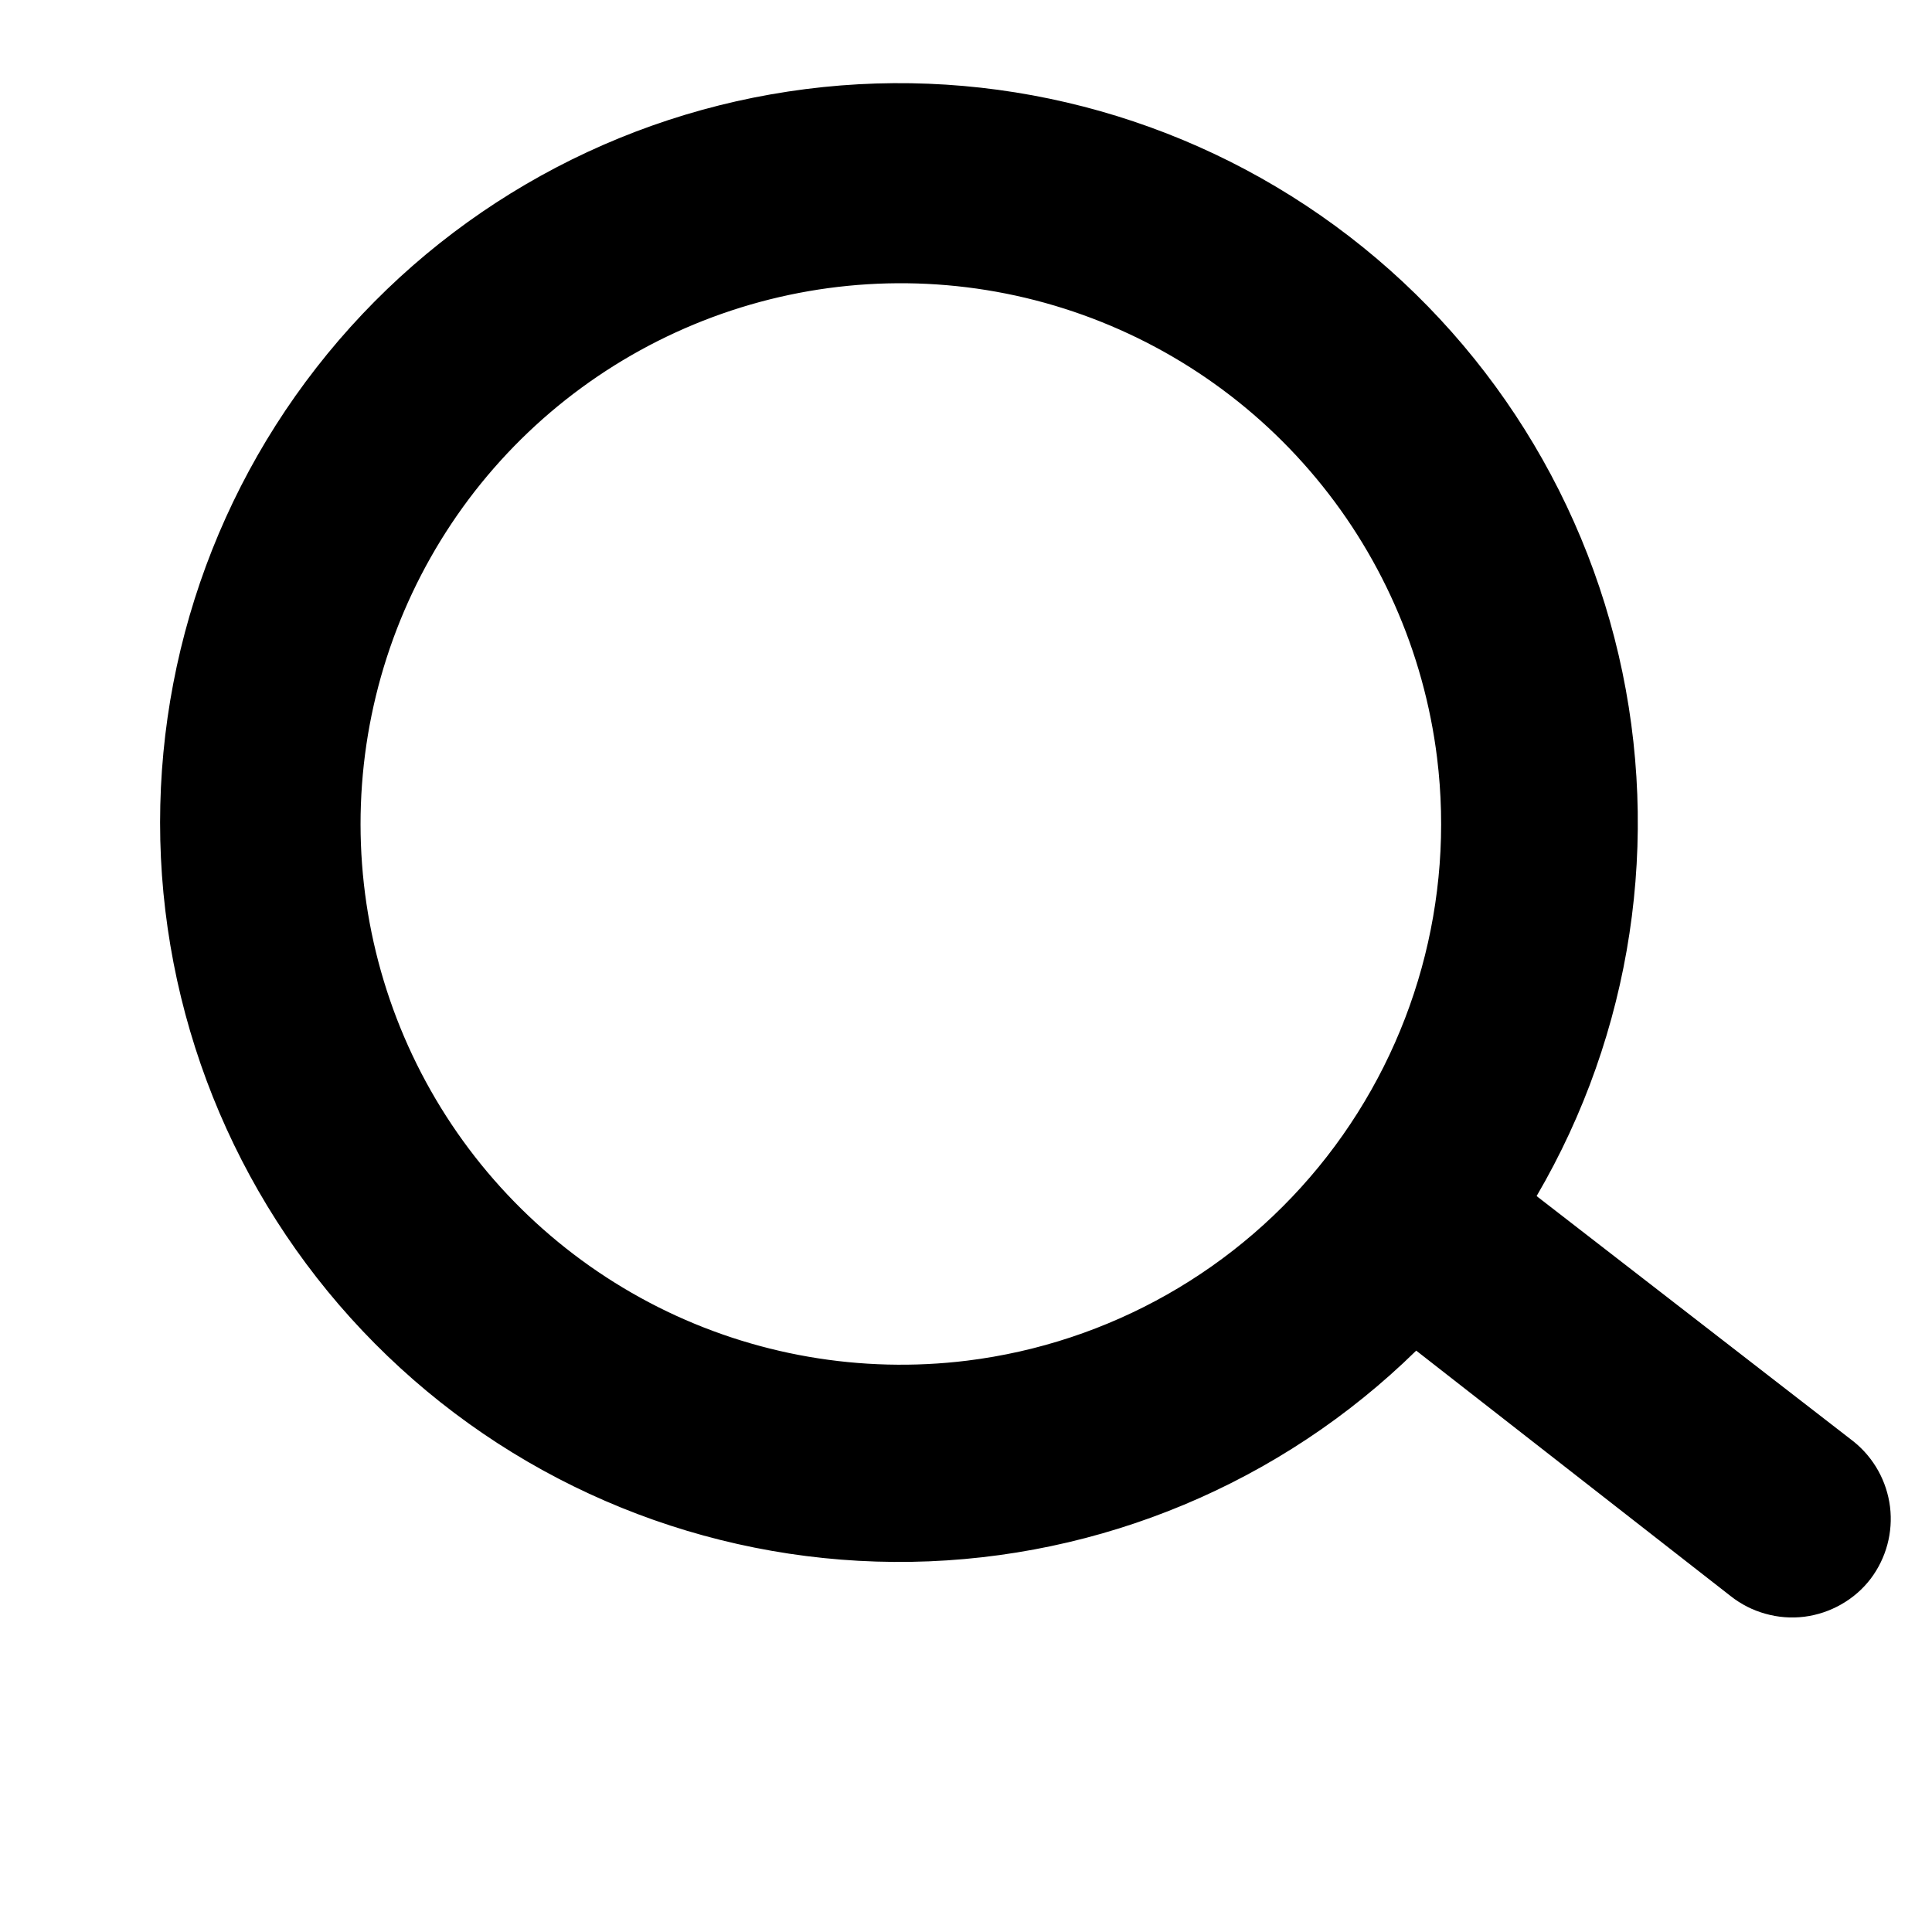 <svg width="20" height="20" viewBox="0 0 20 20" fill="none" xmlns="http://www.w3.org/2000/svg">
<path d="M19.065 15.08L15.644 12.431C16.645 10.809 16.986 8.865 16.599 6.998C16.211 5.132 15.123 3.485 13.559 2.396C11.995 1.307 10.074 0.859 8.191 1.145C6.307 1.43 4.604 2.426 3.433 3.929C2.261 5.432 1.71 7.327 1.891 9.225C2.073 11.123 2.975 12.879 4.411 14.132C5.846 15.385 7.707 16.04 9.611 15.963C11.514 15.885 13.315 15.081 14.644 13.715L18.04 16.366C18.126 16.434 18.224 16.484 18.33 16.513C18.435 16.543 18.545 16.551 18.653 16.538C18.762 16.524 18.866 16.489 18.961 16.435C19.056 16.381 19.14 16.309 19.206 16.222C19.335 16.051 19.393 15.836 19.367 15.623C19.34 15.409 19.232 15.215 19.065 15.08ZM10.036 14.284C8.899 14.424 7.745 14.224 6.722 13.709C5.698 13.193 4.85 12.386 4.285 11.388C3.72 10.39 3.464 9.247 3.548 8.104C3.632 6.96 4.053 5.867 4.757 4.963C5.462 4.059 6.419 3.385 7.507 3.025C8.595 2.665 9.765 2.636 10.869 2.942C11.973 3.248 12.963 3.875 13.711 4.743C14.46 5.611 14.934 6.682 15.075 7.82C15.263 9.346 14.838 10.884 13.893 12.097C12.948 13.309 11.561 14.095 10.036 14.284Z" fill="black" stroke="black" stroke-width="0.4"/>
</svg>
